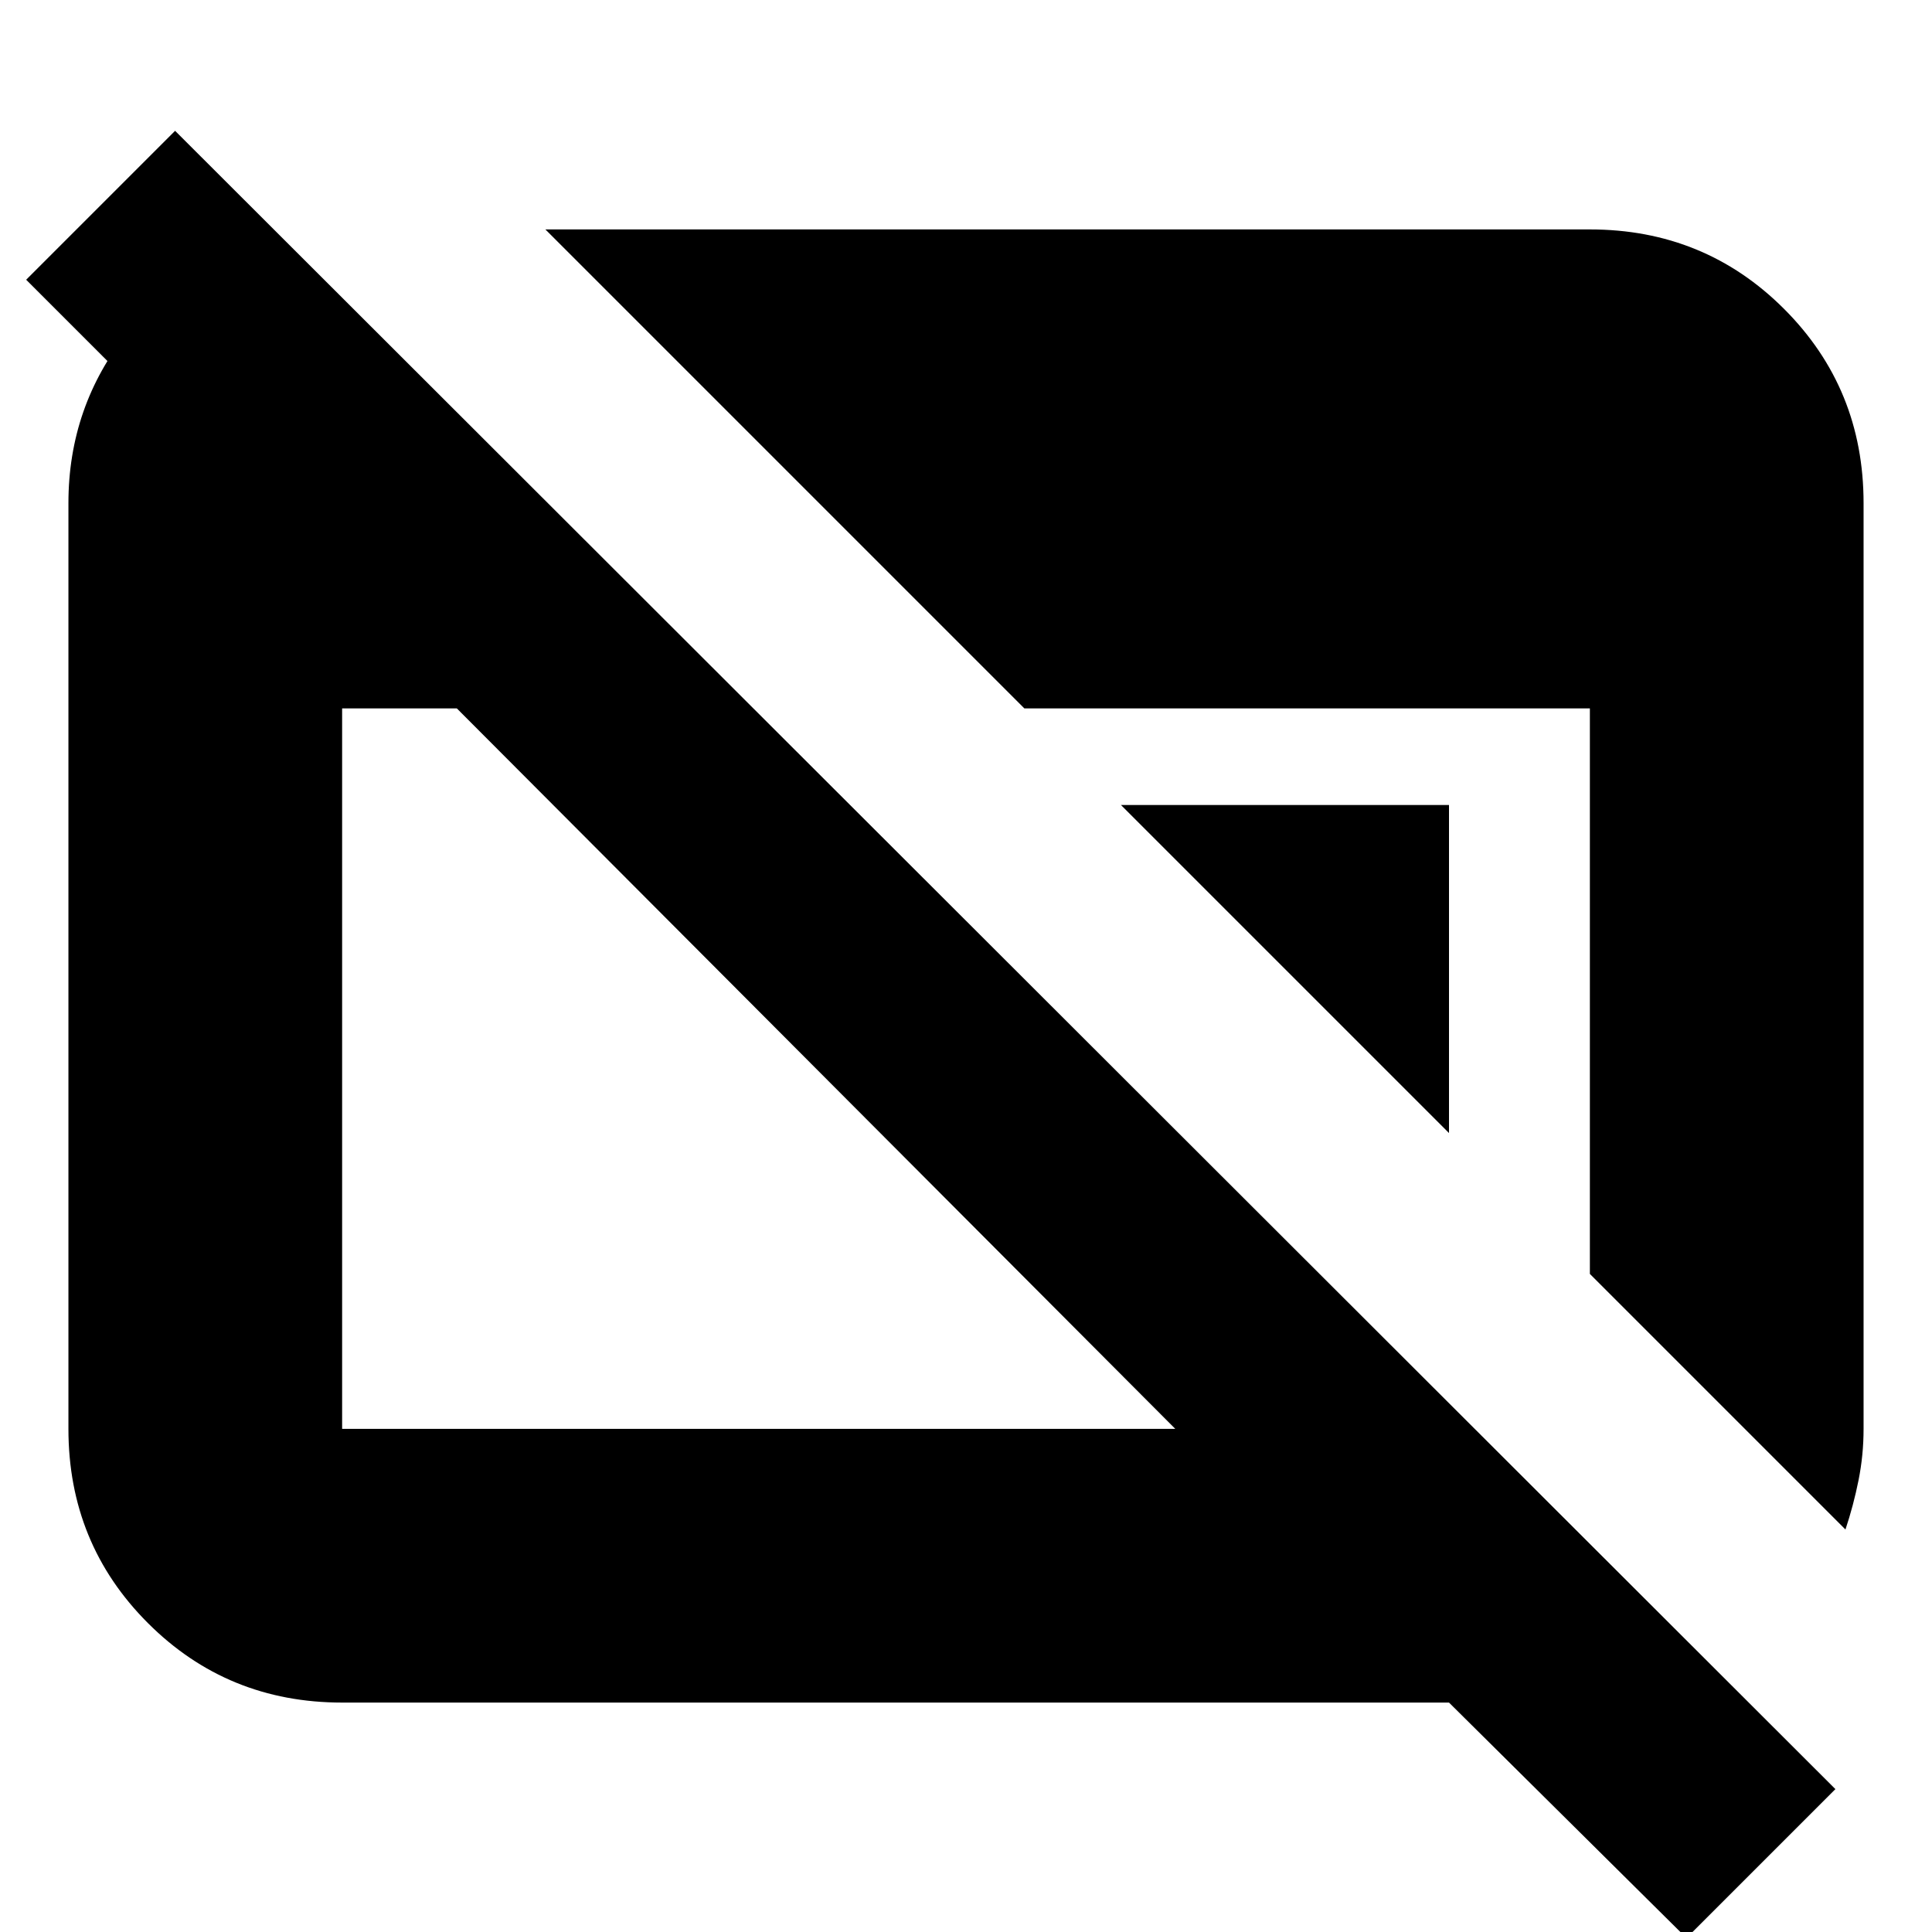 <svg xmlns="http://www.w3.org/2000/svg" height="24" viewBox="0 -960 960 960" width="24"><path d="M838 3 720-114H170q-57 0-96.5-39.5T34-250v-460q0-48 29.5-85t75.5-48v148L13-821l74-74L912-71 838 3ZM170-250h414L227-608h-57v358Zm747 50L790-327v-281H509L271-846h519q57 0 96.5 39.5T926-710v460q0 13-2.5 25.5T917-200ZM720-397 557-560h163v163Z"/></svg>